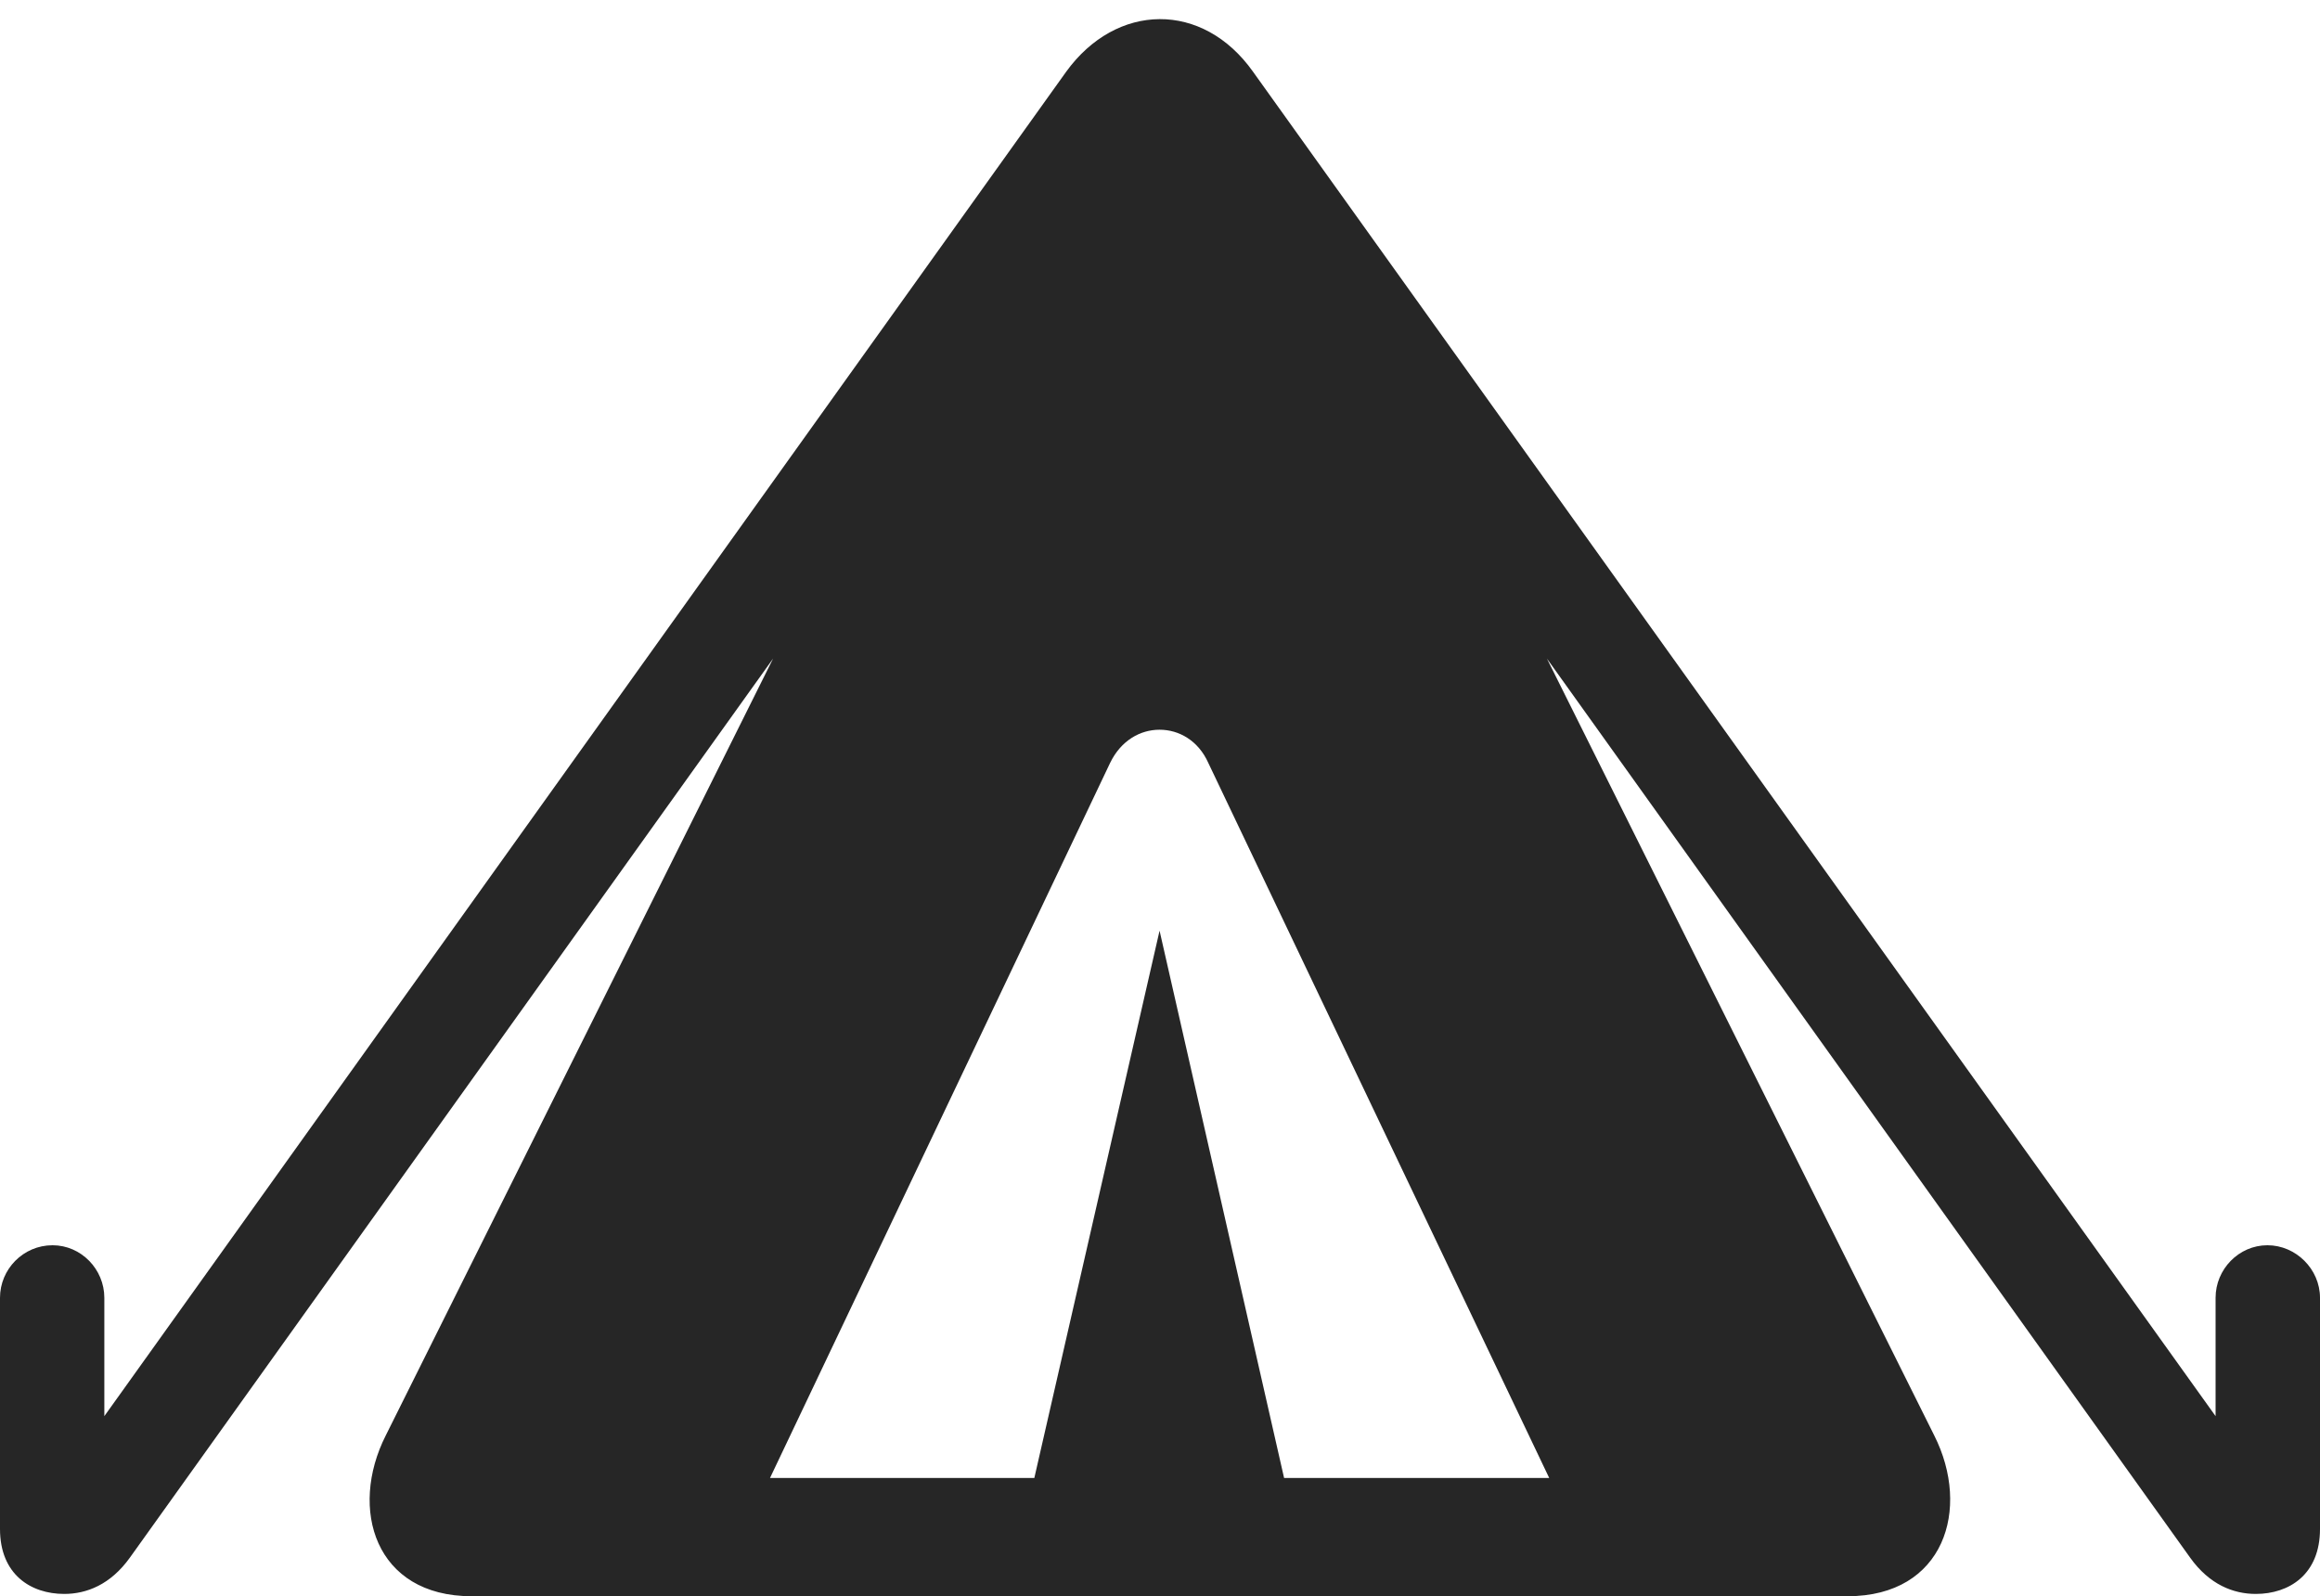 <?xml version="1.0" encoding="UTF-8"?>
<!--Generator: Apple Native CoreSVG 175.5-->
<!DOCTYPE svg
PUBLIC "-//W3C//DTD SVG 1.1//EN"
       "http://www.w3.org/Graphics/SVG/1.1/DTD/svg11.dtd">
<svg version="1.1" xmlns="http://www.w3.org/2000/svg" xmlns:xlink="http://www.w3.org/1999/xlink" width="29.307" height="20.166">
 <g>
  <rect height="20.166" opacity="0" width="29.307" x="0" y="0"/>
  <path d="M5.957 20.166L23.34 20.166C24.561 20.166 24.902 19.062 24.434 18.135L19.541 8.32L27.666 19.678C27.91 20.02 28.213 20.137 28.496 20.137C28.916 20.137 29.307 19.893 29.307 19.316L29.307 16.396C29.307 16.035 29.004 15.732 28.643 15.732C28.281 15.732 27.988 16.035 27.988 16.396L27.988 17.891L15.83 0.908C15.195 0.01 14.102 0.029 13.467 0.908L1.318 17.891L1.318 16.396C1.318 16.035 1.025 15.732 0.664 15.732C0.293 15.732 0 16.035 0 16.396L0 19.316C0 19.893 0.391 20.137 0.811 20.137C1.094 20.137 1.396 20.02 1.641 19.678L9.766 8.32L4.873 18.135C4.404 19.062 4.736 20.166 5.957 20.166ZM9.727 18.672L14.023 9.639C14.16 9.355 14.404 9.219 14.648 9.219C14.893 9.219 15.137 9.355 15.264 9.639L19.57 18.672L16.221 18.672L14.648 11.758L13.066 18.672Z" fill="#000000" fill-opacity="0.85"/>
 </g>
</svg>
